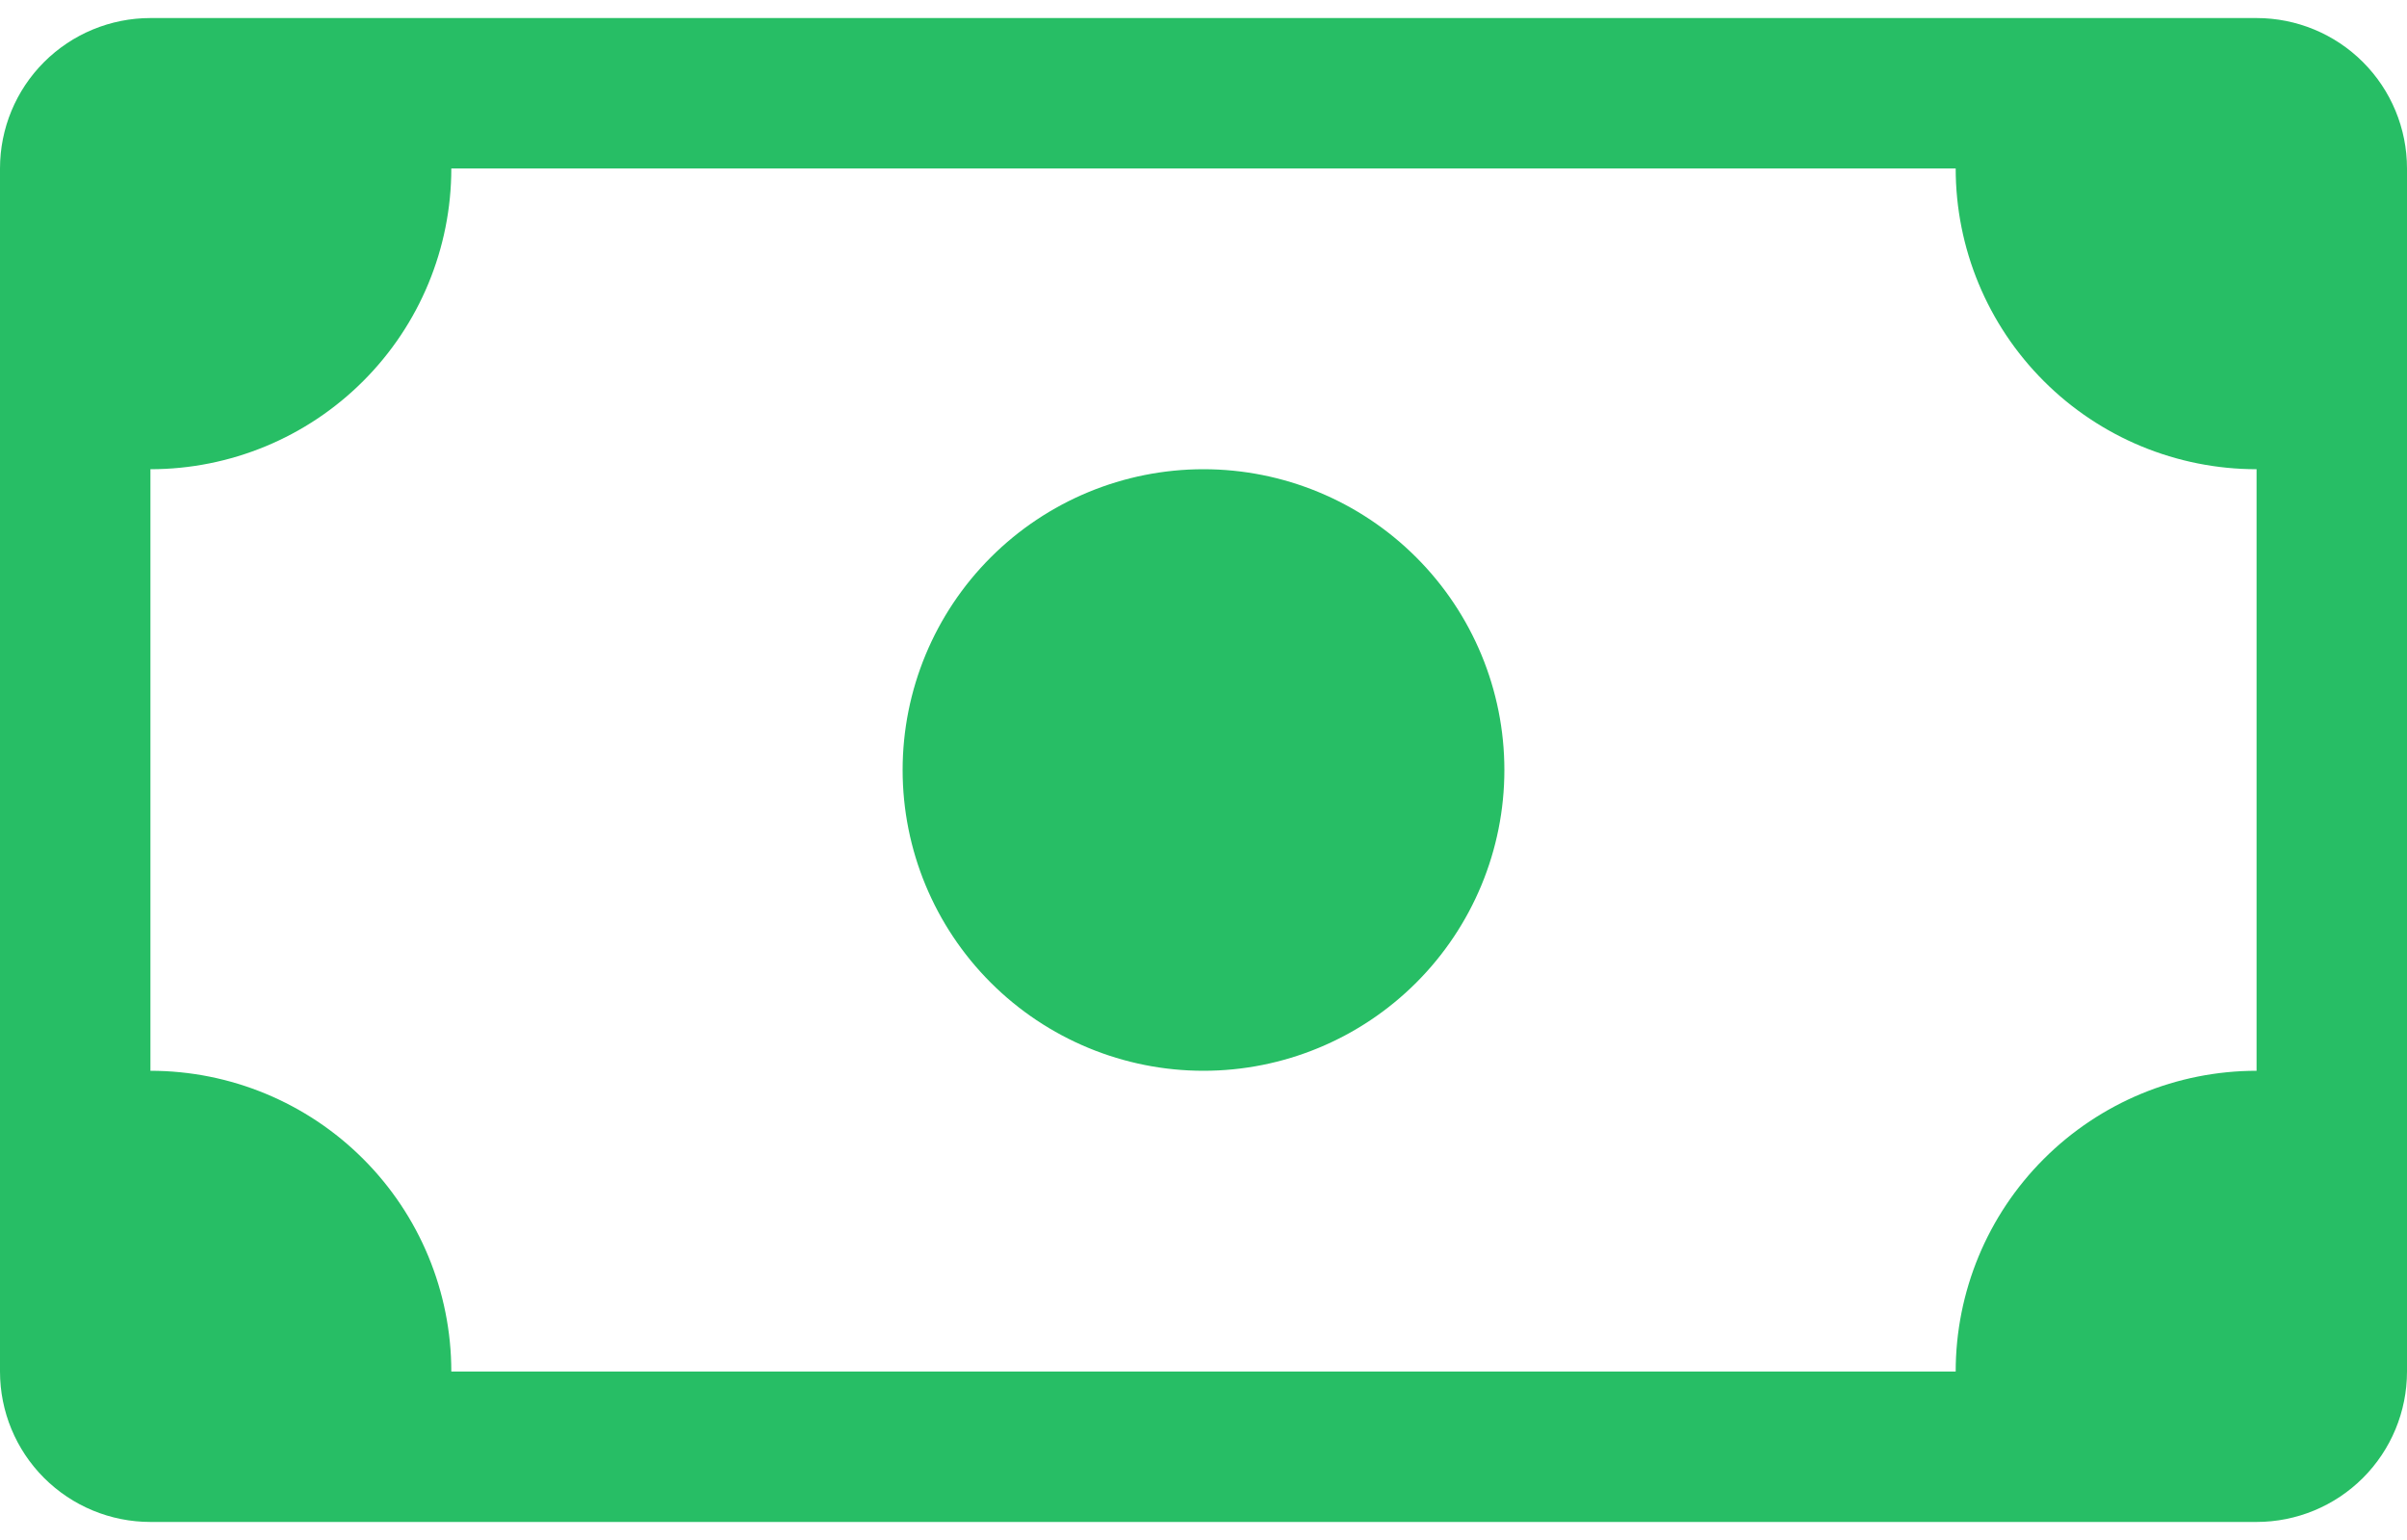 <svg width="50" height="32" viewBox="0 0 50 32" fill="none" xmlns="http://www.w3.org/2000/svg">
    <path d="M25 22.25C26.658 22.25 28.247 21.591 29.419 20.419C30.591 19.247 31.25 17.658 31.25 16C31.25 14.342 30.591 12.753 29.419 11.581C28.247 10.409 26.658 9.75 25 9.75C23.342 9.75 21.753 10.409 20.581 11.581C19.409 12.753 18.75 14.342 18.75 16C18.75 17.658 19.409 19.247 20.581 20.419C21.753 21.591 23.342 22.25 25 22.25Z" fill="#27BE65"/>
    <path d="M0 3.5C0 2.671 0.329 1.876 0.915 1.29C1.501 0.704 2.296 0.375 3.125 0.375H46.875C47.704 0.375 48.499 0.704 49.085 1.29C49.671 1.876 50 2.671 50 3.5V28.5C50 29.329 49.671 30.124 49.085 30.71C48.499 31.296 47.704 31.625 46.875 31.625H3.125C2.296 31.625 1.501 31.296 0.915 30.71C0.329 30.124 0 29.329 0 28.5V3.5ZM9.375 3.5C9.375 5.158 8.717 6.747 7.544 7.919C6.372 9.092 4.783 9.75 3.125 9.75V22.25C4.783 22.25 6.372 22.909 7.544 24.081C8.717 25.253 9.375 26.842 9.375 28.5H40.625C40.625 26.842 41.283 25.253 42.456 24.081C43.628 22.909 45.217 22.25 46.875 22.25V9.75C45.217 9.75 43.628 9.092 42.456 7.919C41.283 6.747 40.625 5.158 40.625 3.5H9.375Z" fill="#27BE65"/>
</svg>
